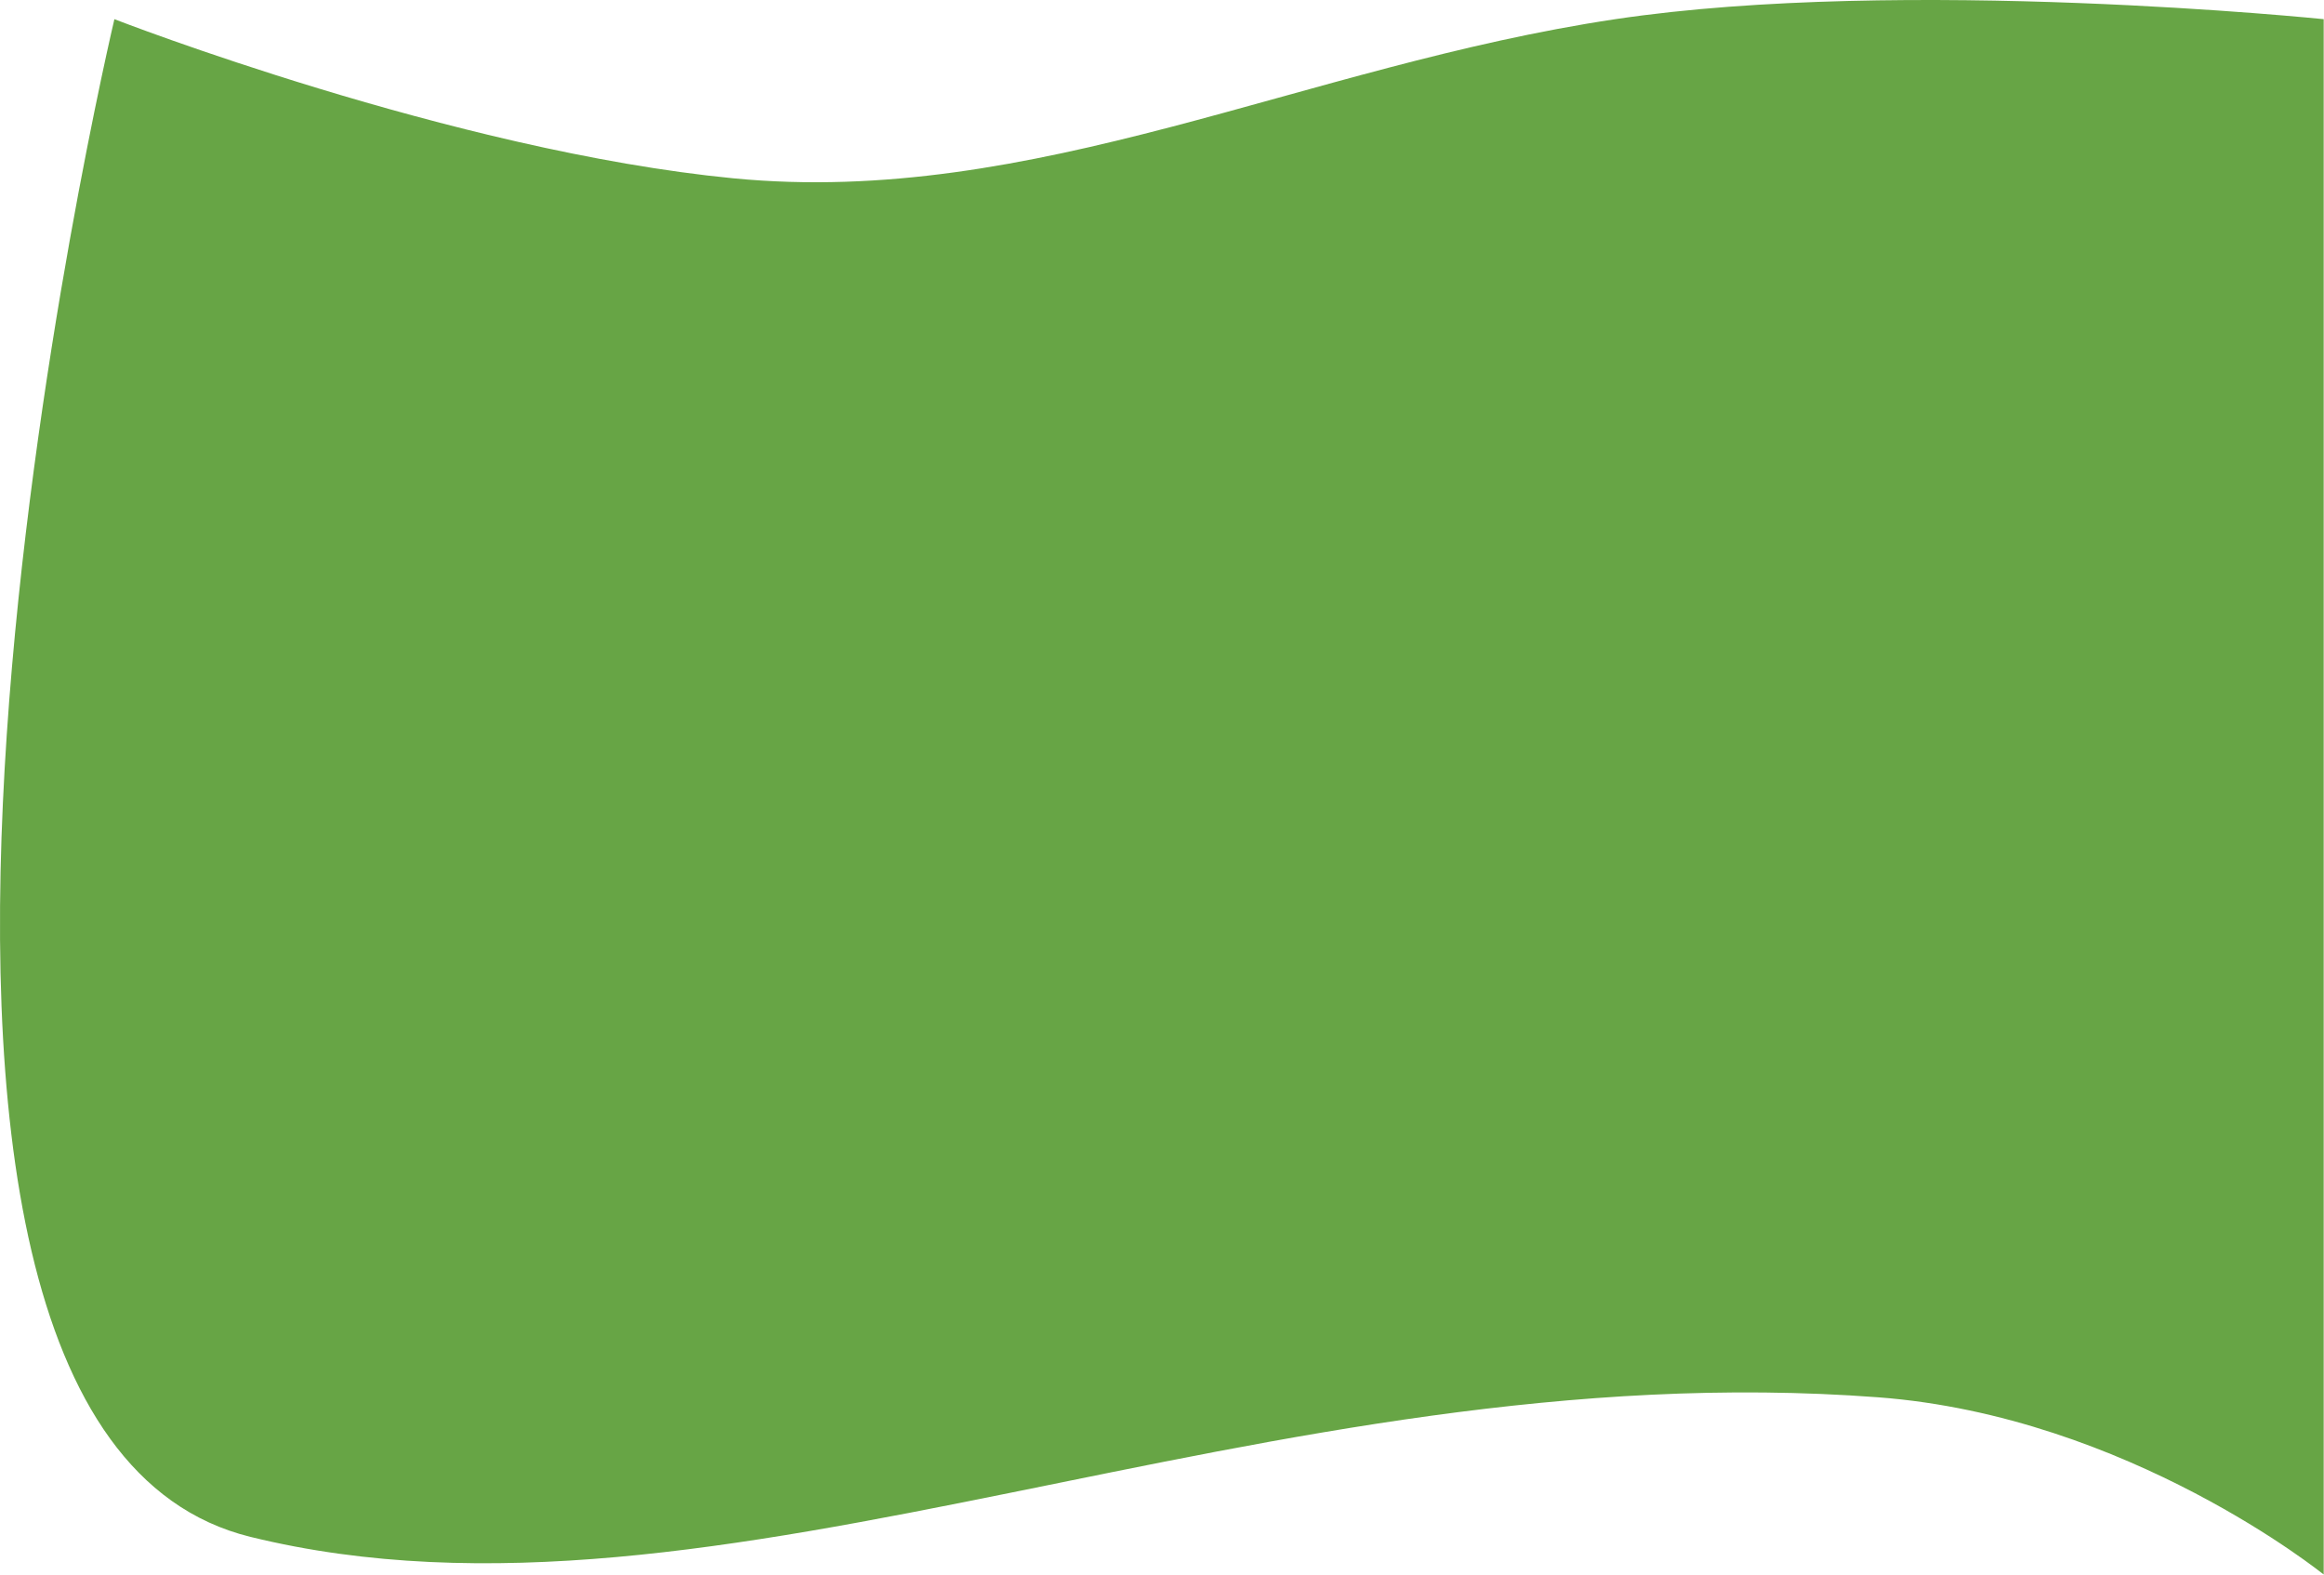 <svg width="1519" height="1029" viewBox="0 0 1519 1029" fill="none" xmlns="http://www.w3.org/2000/svg">
<path d="M74.772 12.526C74.772 12.526 296.224 98.719 479.312 116.527C675.869 135.646 851.812 43.027 1055.81 12.526C1244.31 -15.658 1518.8 12.526 1518.8 12.526V1028.98C1518.8 1028.98 1391.02 925.497 1227.68 913.154C826.948 882.871 469.813 1079.53 163.664 1004.35C-142.485 929.17 74.772 12.526 74.772 12.526Z" fill="#67A545"/>
</svg>
